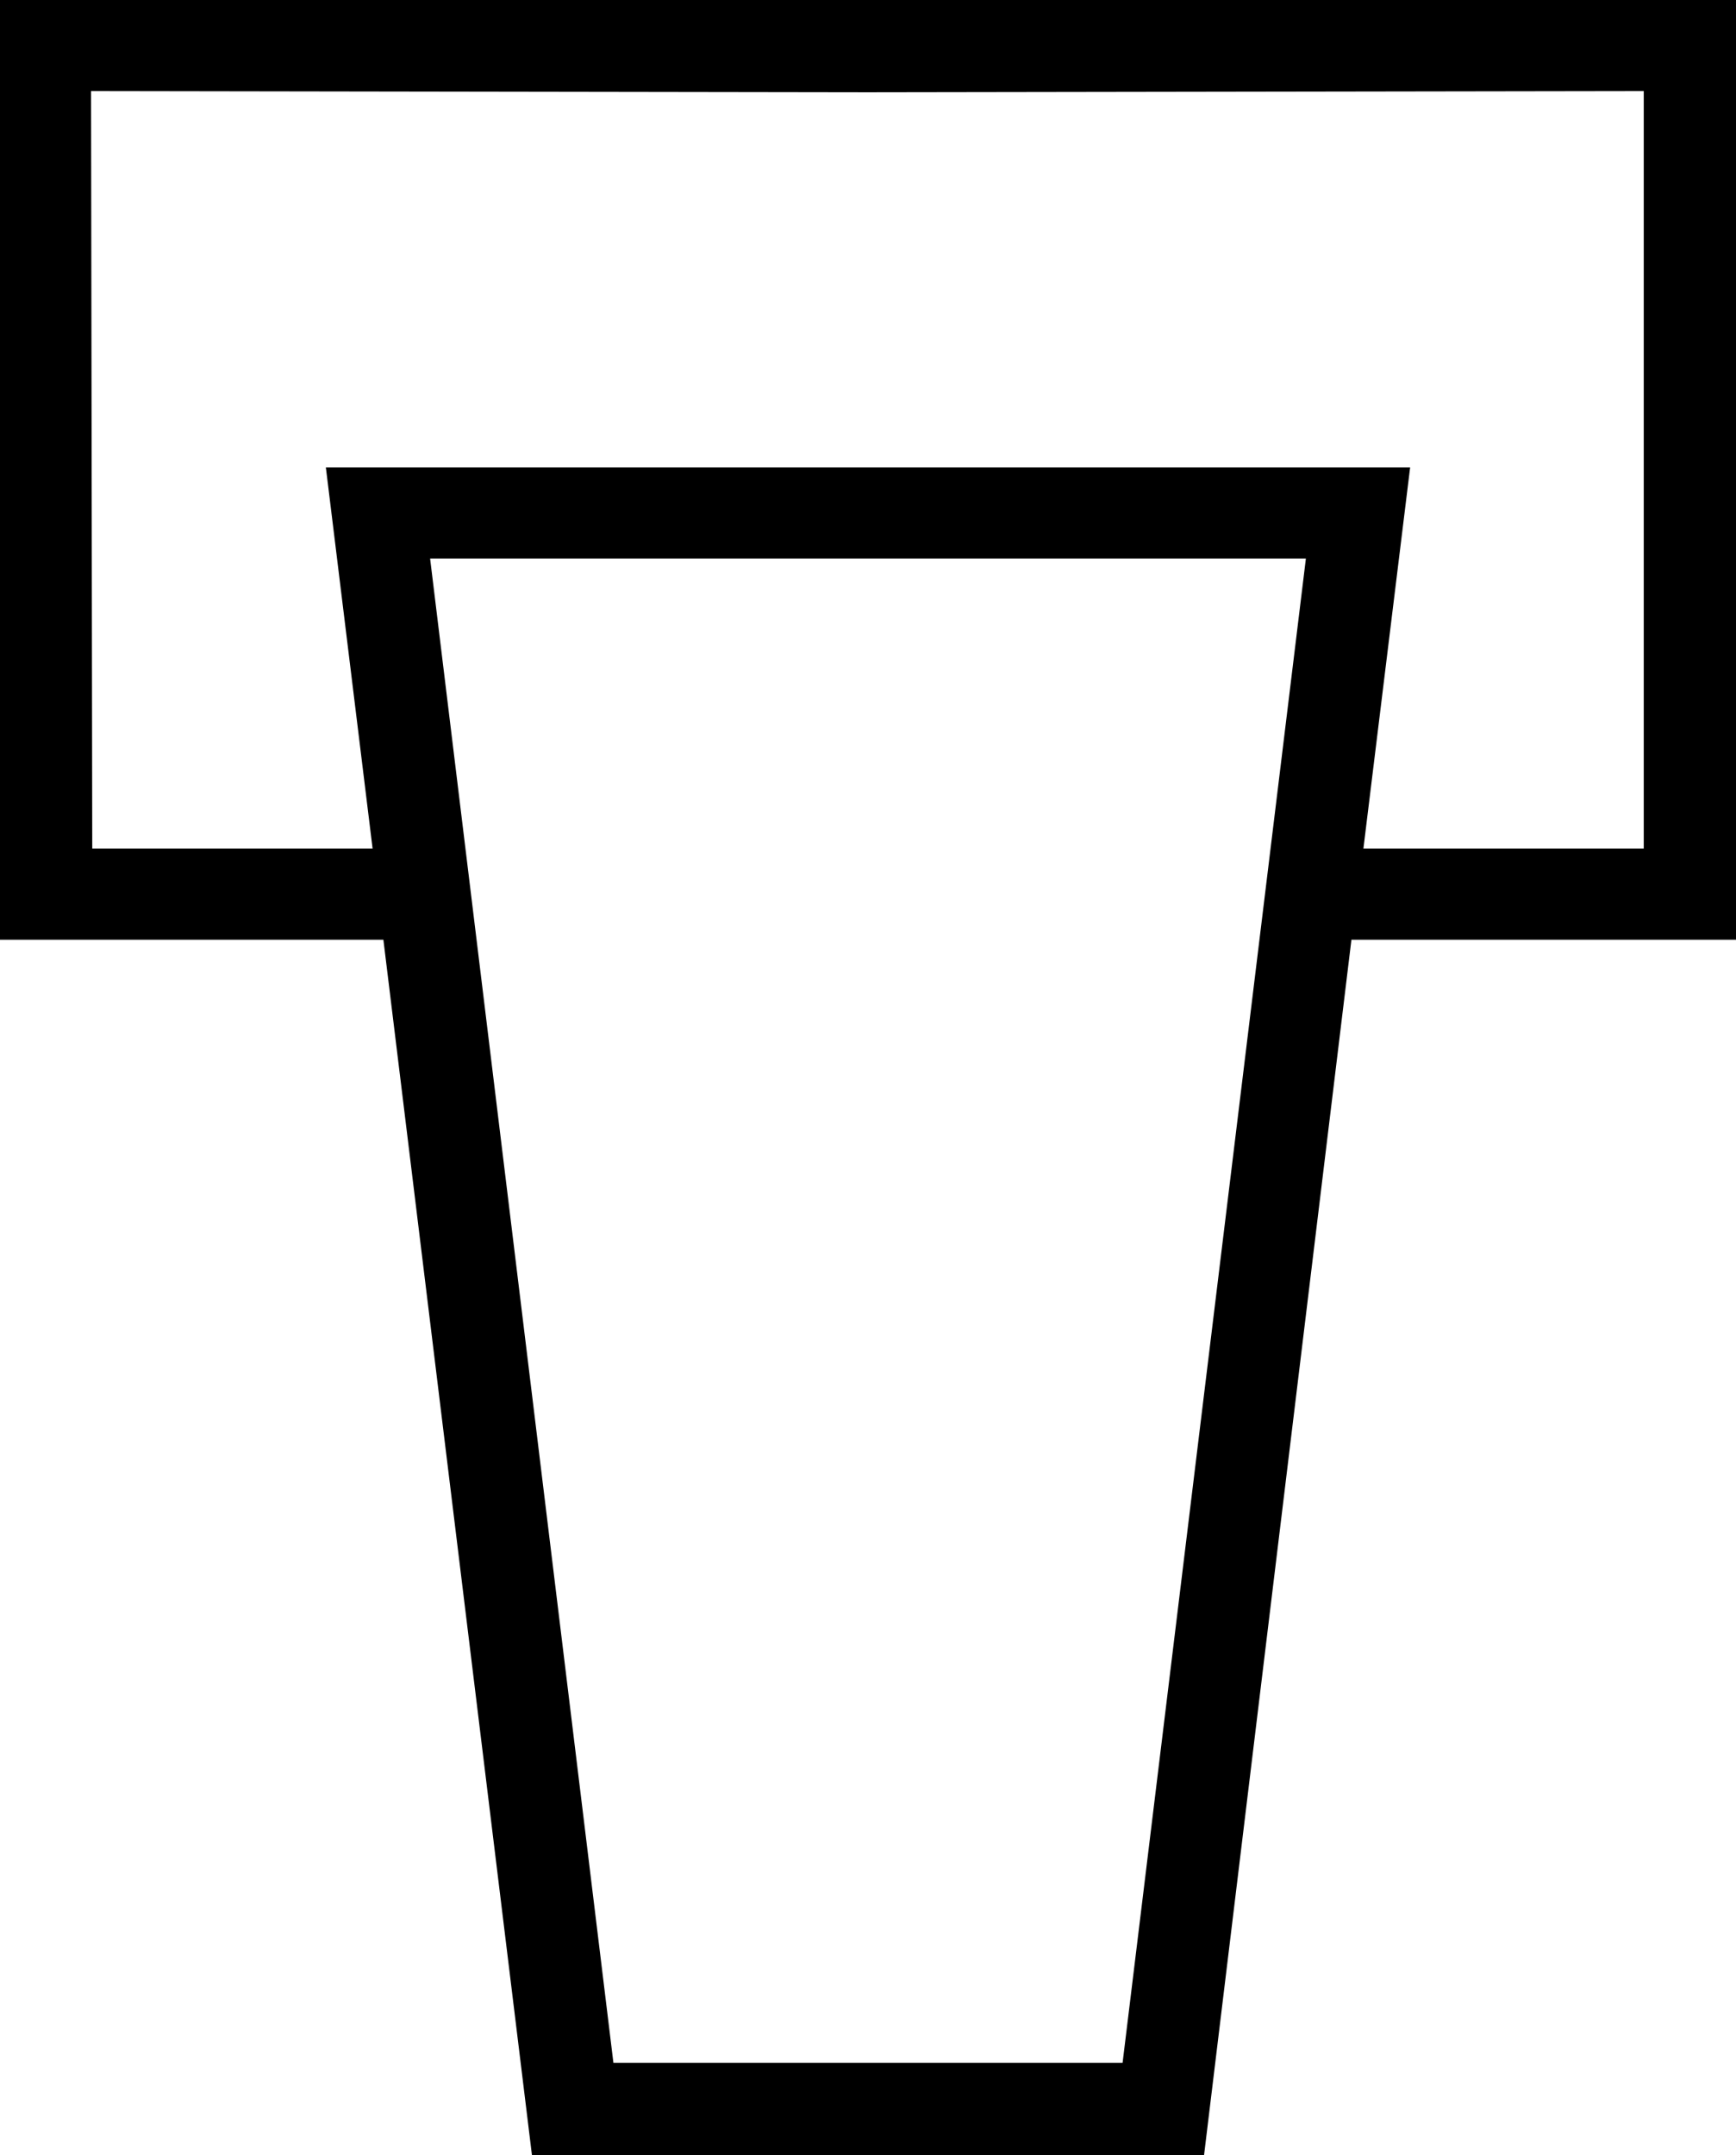 <?xml version='1.0' encoding ='UTF-8' standalone='yes'?>
<svg width='14.49' height='17.98' xmlns='http://www.w3.org/2000/svg' xmlns:xlink='http://www.w3.org/1999/xlink' xmlns:inkscape='http://www.inkscape.org/namespaces/inkscape'>
<path style='fill:#000000; stroke:none' d=' M 13.72 0.76  L 13.72 7.08  L 11.38 7.08  L 11.77 3.9  L 2.72 3.9  L 3.11 7.08  L 0.77 7.08  L 0.76 0.76  L 7.23 0.77  L 7.25 0.77  L 13.72 0.76  Z  M 10.9 4.66  L 9.37 17.21  L 5.12 17.21  L 3.59 4.66  Z  M 0 0  L 0 7.84  L 3.2 7.84  L 4.44 17.98  L 10.05 17.98  L 11.28 7.84  L 14.49 7.84  L 14.49 0  L 7.25 0  L 7.23 0  L 0 0  Z '/></svg>
